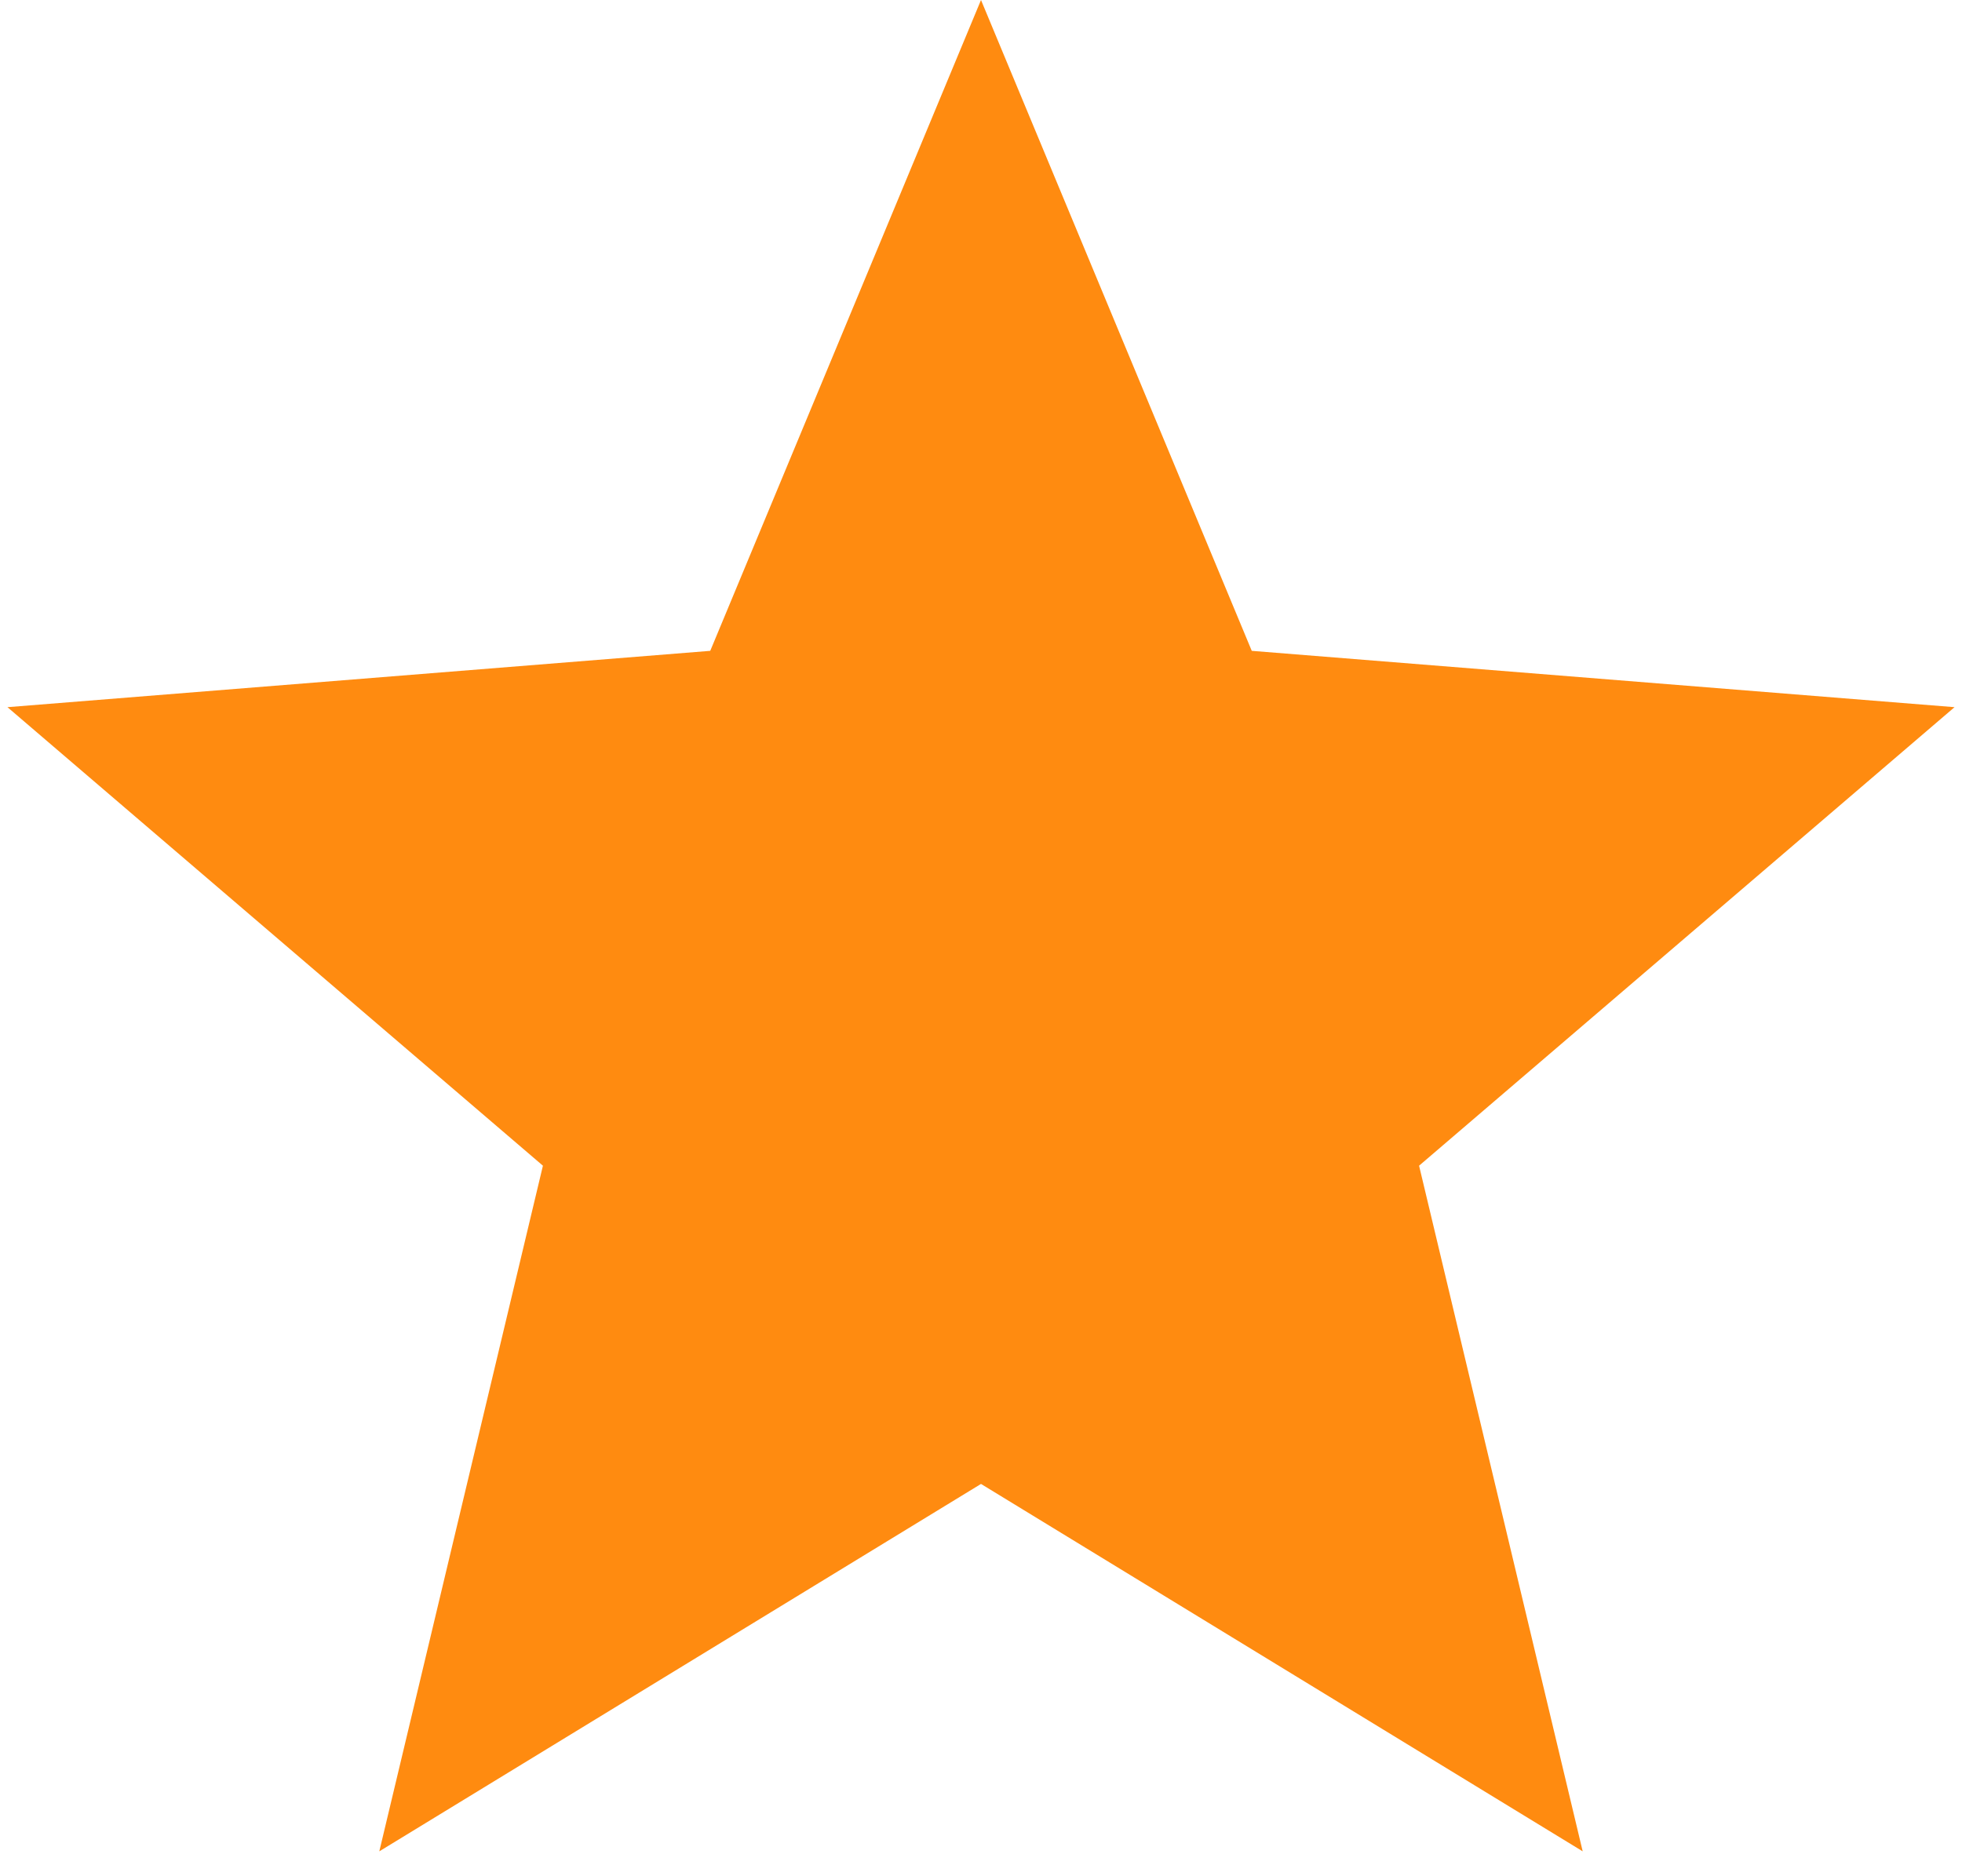 <?xml version="1.0" encoding="UTF-8"?>
<svg width="46px" height="44px" viewBox="0 0 46 44" version="1.1" xmlns="http://www.w3.org/2000/svg" xmlns:xlink="http://www.w3.org/1999/xlink">
    <!-- Generator: Sketch 47.1 (45422) - http://www.bohemiancoding.com/sketch -->
    <title>Untitled</title>
    <desc>Created with Sketch.</desc>
    <defs></defs>
    <g id="Page-1" stroke="none" stroke-width="1" fill="none" fill-rule="evenodd">
        <g id="icon_star" transform="translate(-1, 0)" fill-rule="nonzero" fill="#FF8B10">
            <polygon id="path1_fill" points="24 0 30.348 15.263 46.825 16.584 34.271 27.337 38.107 43.416 24 34.8 9.893 43.416 13.729 27.337 1.175 16.584 17.652 15.263"></polygon>
        </g>
    </g>
</svg>